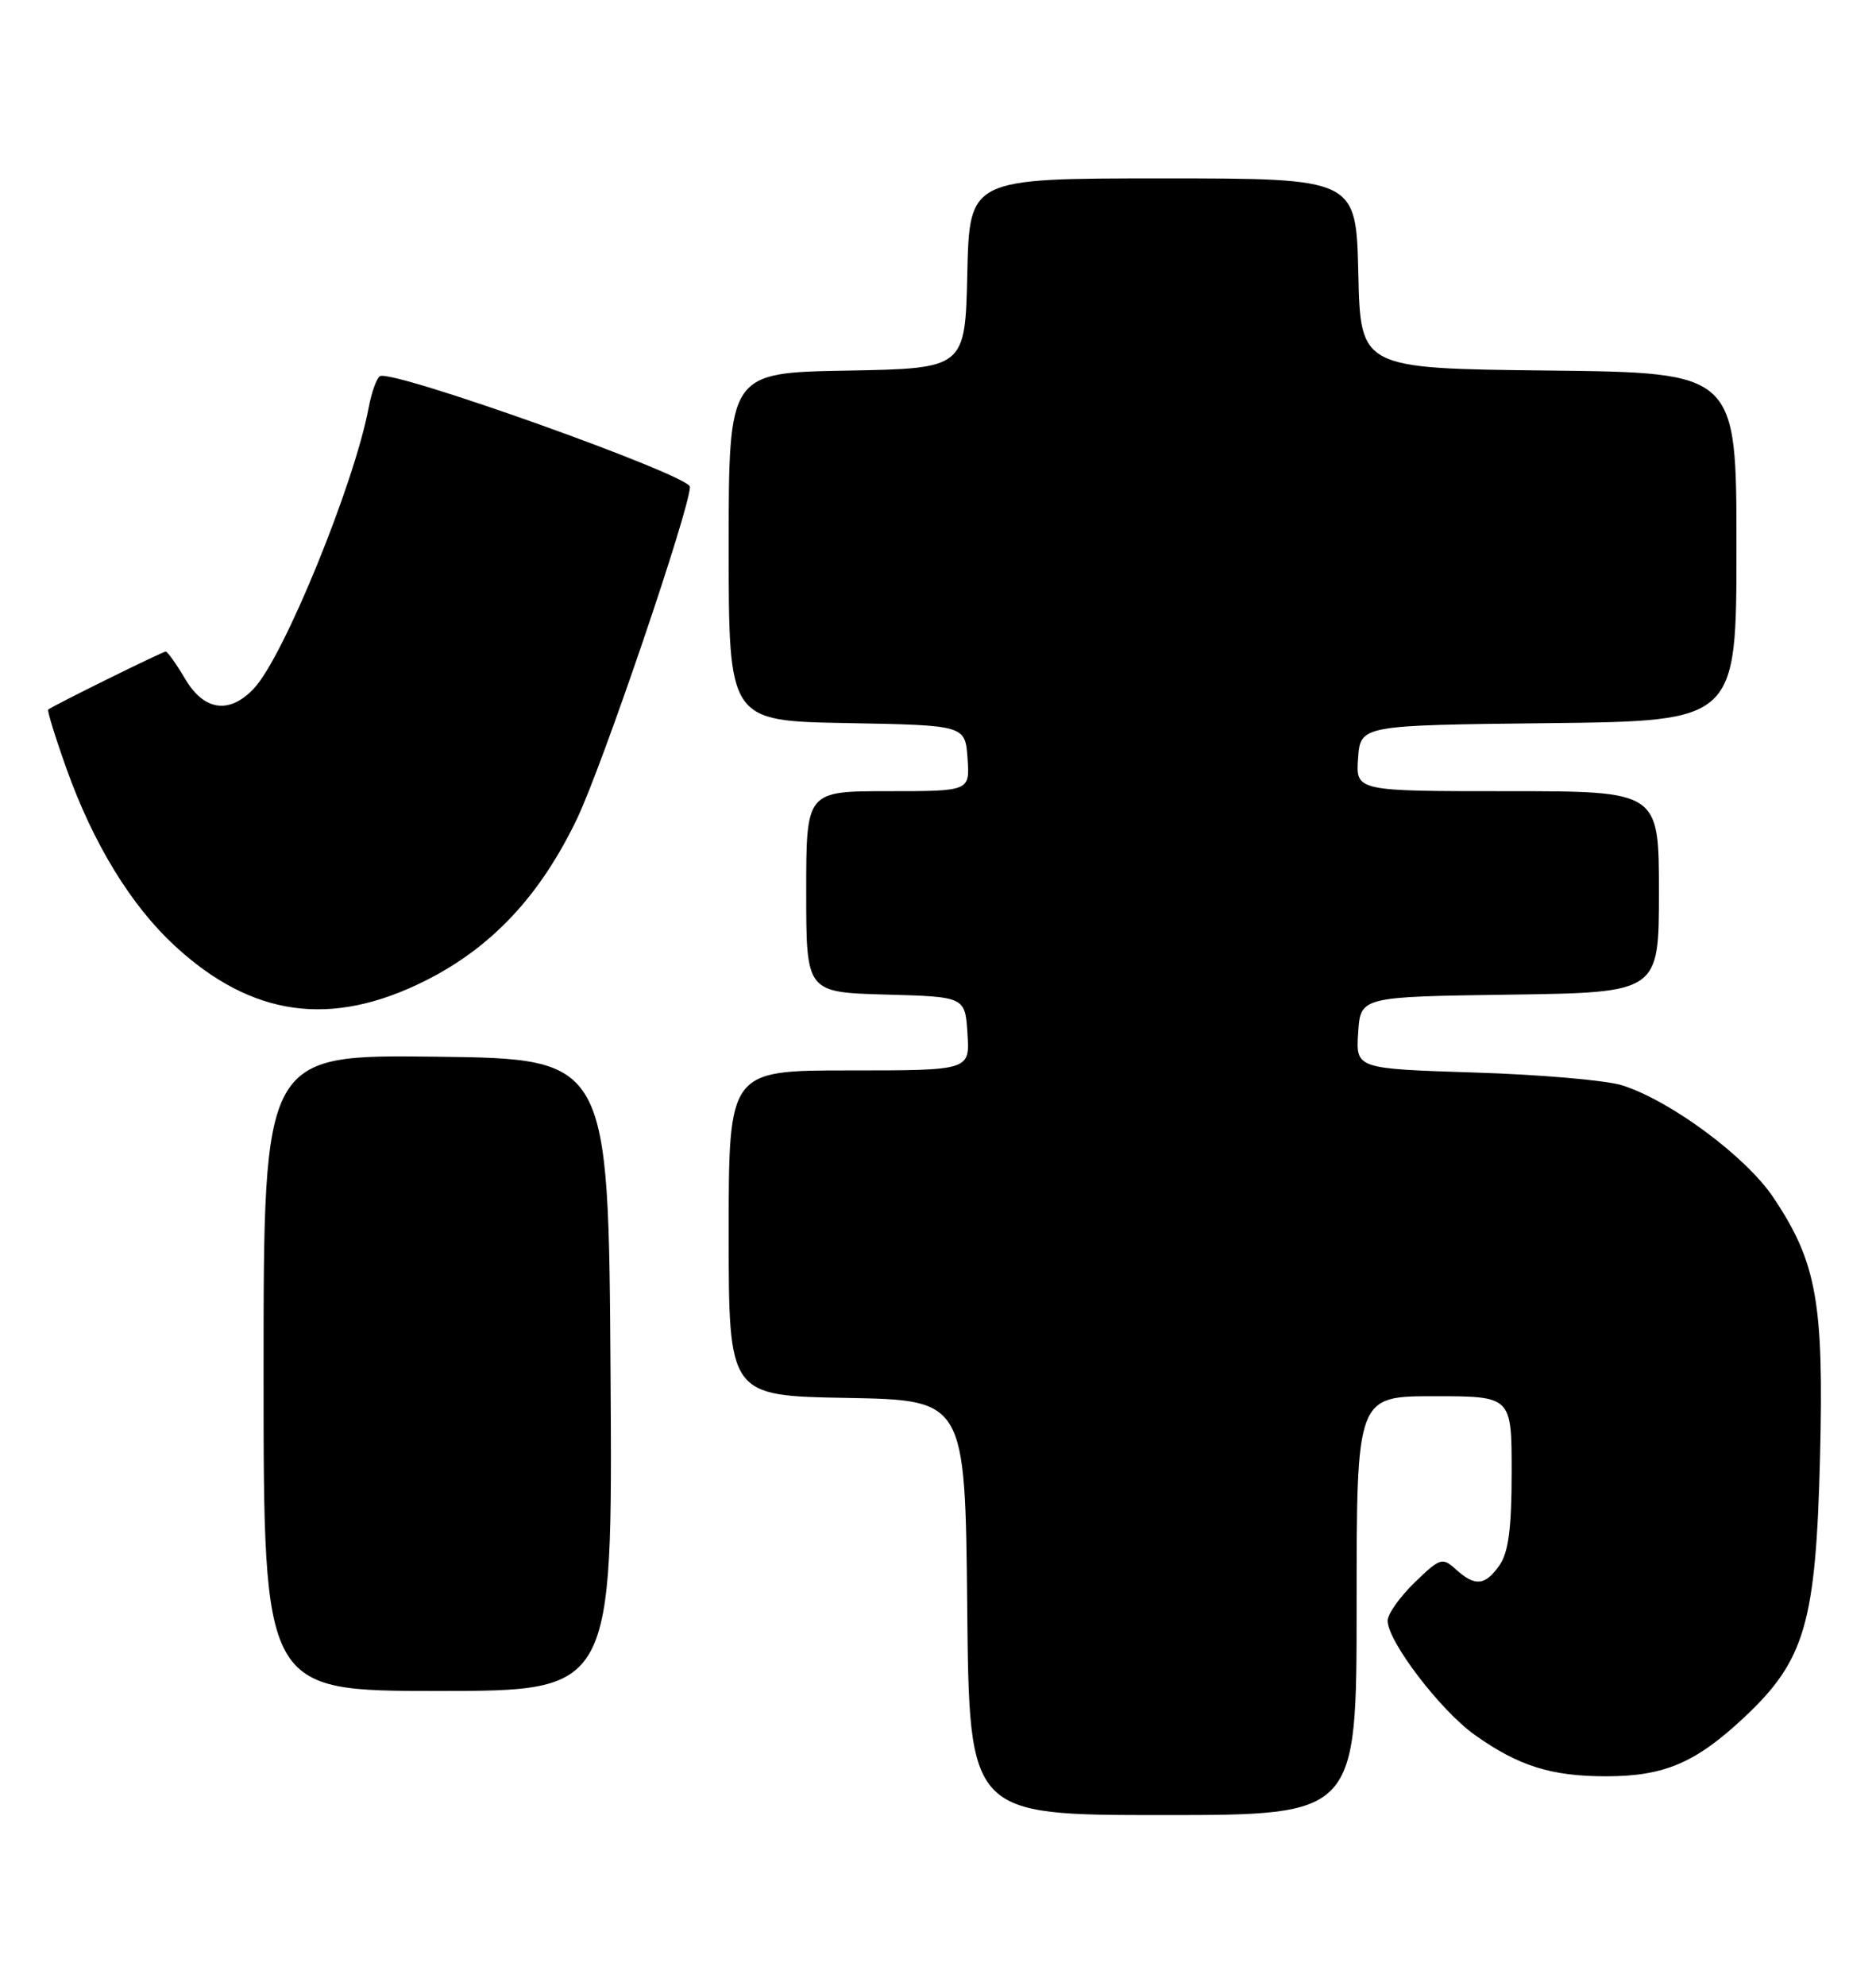<?xml version="1.0" encoding="UTF-8" standalone="no"?>
<!DOCTYPE svg PUBLIC "-//W3C//DTD SVG 1.1//EN" "http://www.w3.org/Graphics/SVG/1.1/DTD/svg11.dtd" >
<svg xmlns="http://www.w3.org/2000/svg" xmlns:xlink="http://www.w3.org/1999/xlink" version="1.1" viewBox="0 0 242 256">
 <g >
 <path fill="currentColor"
d=" M 175.00 207.00 C 175.00 180.00 175.00 180.00 185.00 180.00 C 195.00 180.00 195.00 180.00 195.00 189.78 C 195.00 197.01 194.59 200.13 193.44 201.78 C 191.58 204.44 190.28 204.56 187.81 202.33 C 186.06 200.74 185.77 200.84 182.48 204.02 C 180.57 205.88 179.00 208.09 179.00 208.94 C 179.00 211.60 185.83 220.54 190.26 223.68 C 195.90 227.68 200.10 229.00 207.18 229.00 C 214.67 229.00 218.72 227.28 224.95 221.45 C 232.84 214.07 234.24 209.30 234.78 187.88 C 235.28 167.88 234.36 162.75 228.76 154.38 C 225.24 149.11 215.46 141.87 209.22 139.91 C 207.17 139.27 198.61 138.53 190.20 138.27 C 174.90 137.78 174.90 137.78 175.20 133.14 C 175.50 128.50 175.50 128.50 194.75 128.23 C 214.00 127.96 214.00 127.96 214.00 114.98 C 214.00 102.00 214.00 102.00 194.44 102.00 C 174.89 102.00 174.89 102.00 175.19 97.75 C 175.50 93.50 175.50 93.50 199.75 93.23 C 224.00 92.96 224.00 92.96 224.00 70.50 C 224.00 48.04 224.00 48.04 199.75 47.77 C 175.50 47.50 175.50 47.50 175.22 35.25 C 174.94 23.00 174.94 23.00 150.00 23.00 C 125.06 23.00 125.06 23.00 124.78 35.25 C 124.50 47.50 124.50 47.50 109.25 47.78 C 94.00 48.05 94.00 48.05 94.00 70.50 C 94.00 92.95 94.00 92.95 109.25 93.22 C 124.50 93.50 124.50 93.50 124.81 97.75 C 125.11 102.00 125.11 102.00 114.56 102.00 C 104.00 102.00 104.00 102.00 104.00 114.97 C 104.00 127.93 104.00 127.93 114.25 128.22 C 124.50 128.50 124.50 128.50 124.80 133.25 C 125.11 138.00 125.11 138.00 109.55 138.00 C 94.00 138.00 94.00 138.00 94.00 158.97 C 94.00 179.95 94.00 179.95 109.25 180.22 C 124.50 180.50 124.50 180.50 124.77 207.25 C 125.03 234.00 125.03 234.00 150.02 234.00 C 175.00 234.00 175.00 234.00 175.00 207.00 Z  M 78.76 177.25 C 78.50 136.50 78.50 136.50 56.25 136.23 C 34.00 135.96 34.00 135.96 34.00 176.98 C 34.00 218.00 34.00 218.00 56.51 218.00 C 79.02 218.00 79.02 218.00 78.76 177.25 Z  M 54.84 126.45 C 63.44 122.14 69.69 115.47 74.46 105.50 C 77.74 98.62 89.00 65.55 89.00 62.76 C 89.00 61.28 50.53 47.55 49.01 48.50 C 48.58 48.76 47.93 50.58 47.56 52.54 C 45.72 62.36 36.61 84.66 32.77 88.74 C 29.60 92.12 26.32 91.66 23.87 87.50 C 22.73 85.58 21.61 84.00 21.38 84.00 C 20.96 84.00 6.76 91.01 6.22 91.48 C 6.07 91.61 7.13 95.05 8.58 99.11 C 12.04 108.79 16.90 116.73 22.55 121.94 C 32.47 131.09 42.70 132.52 54.84 126.45 Z "/>
</g>
</svg>